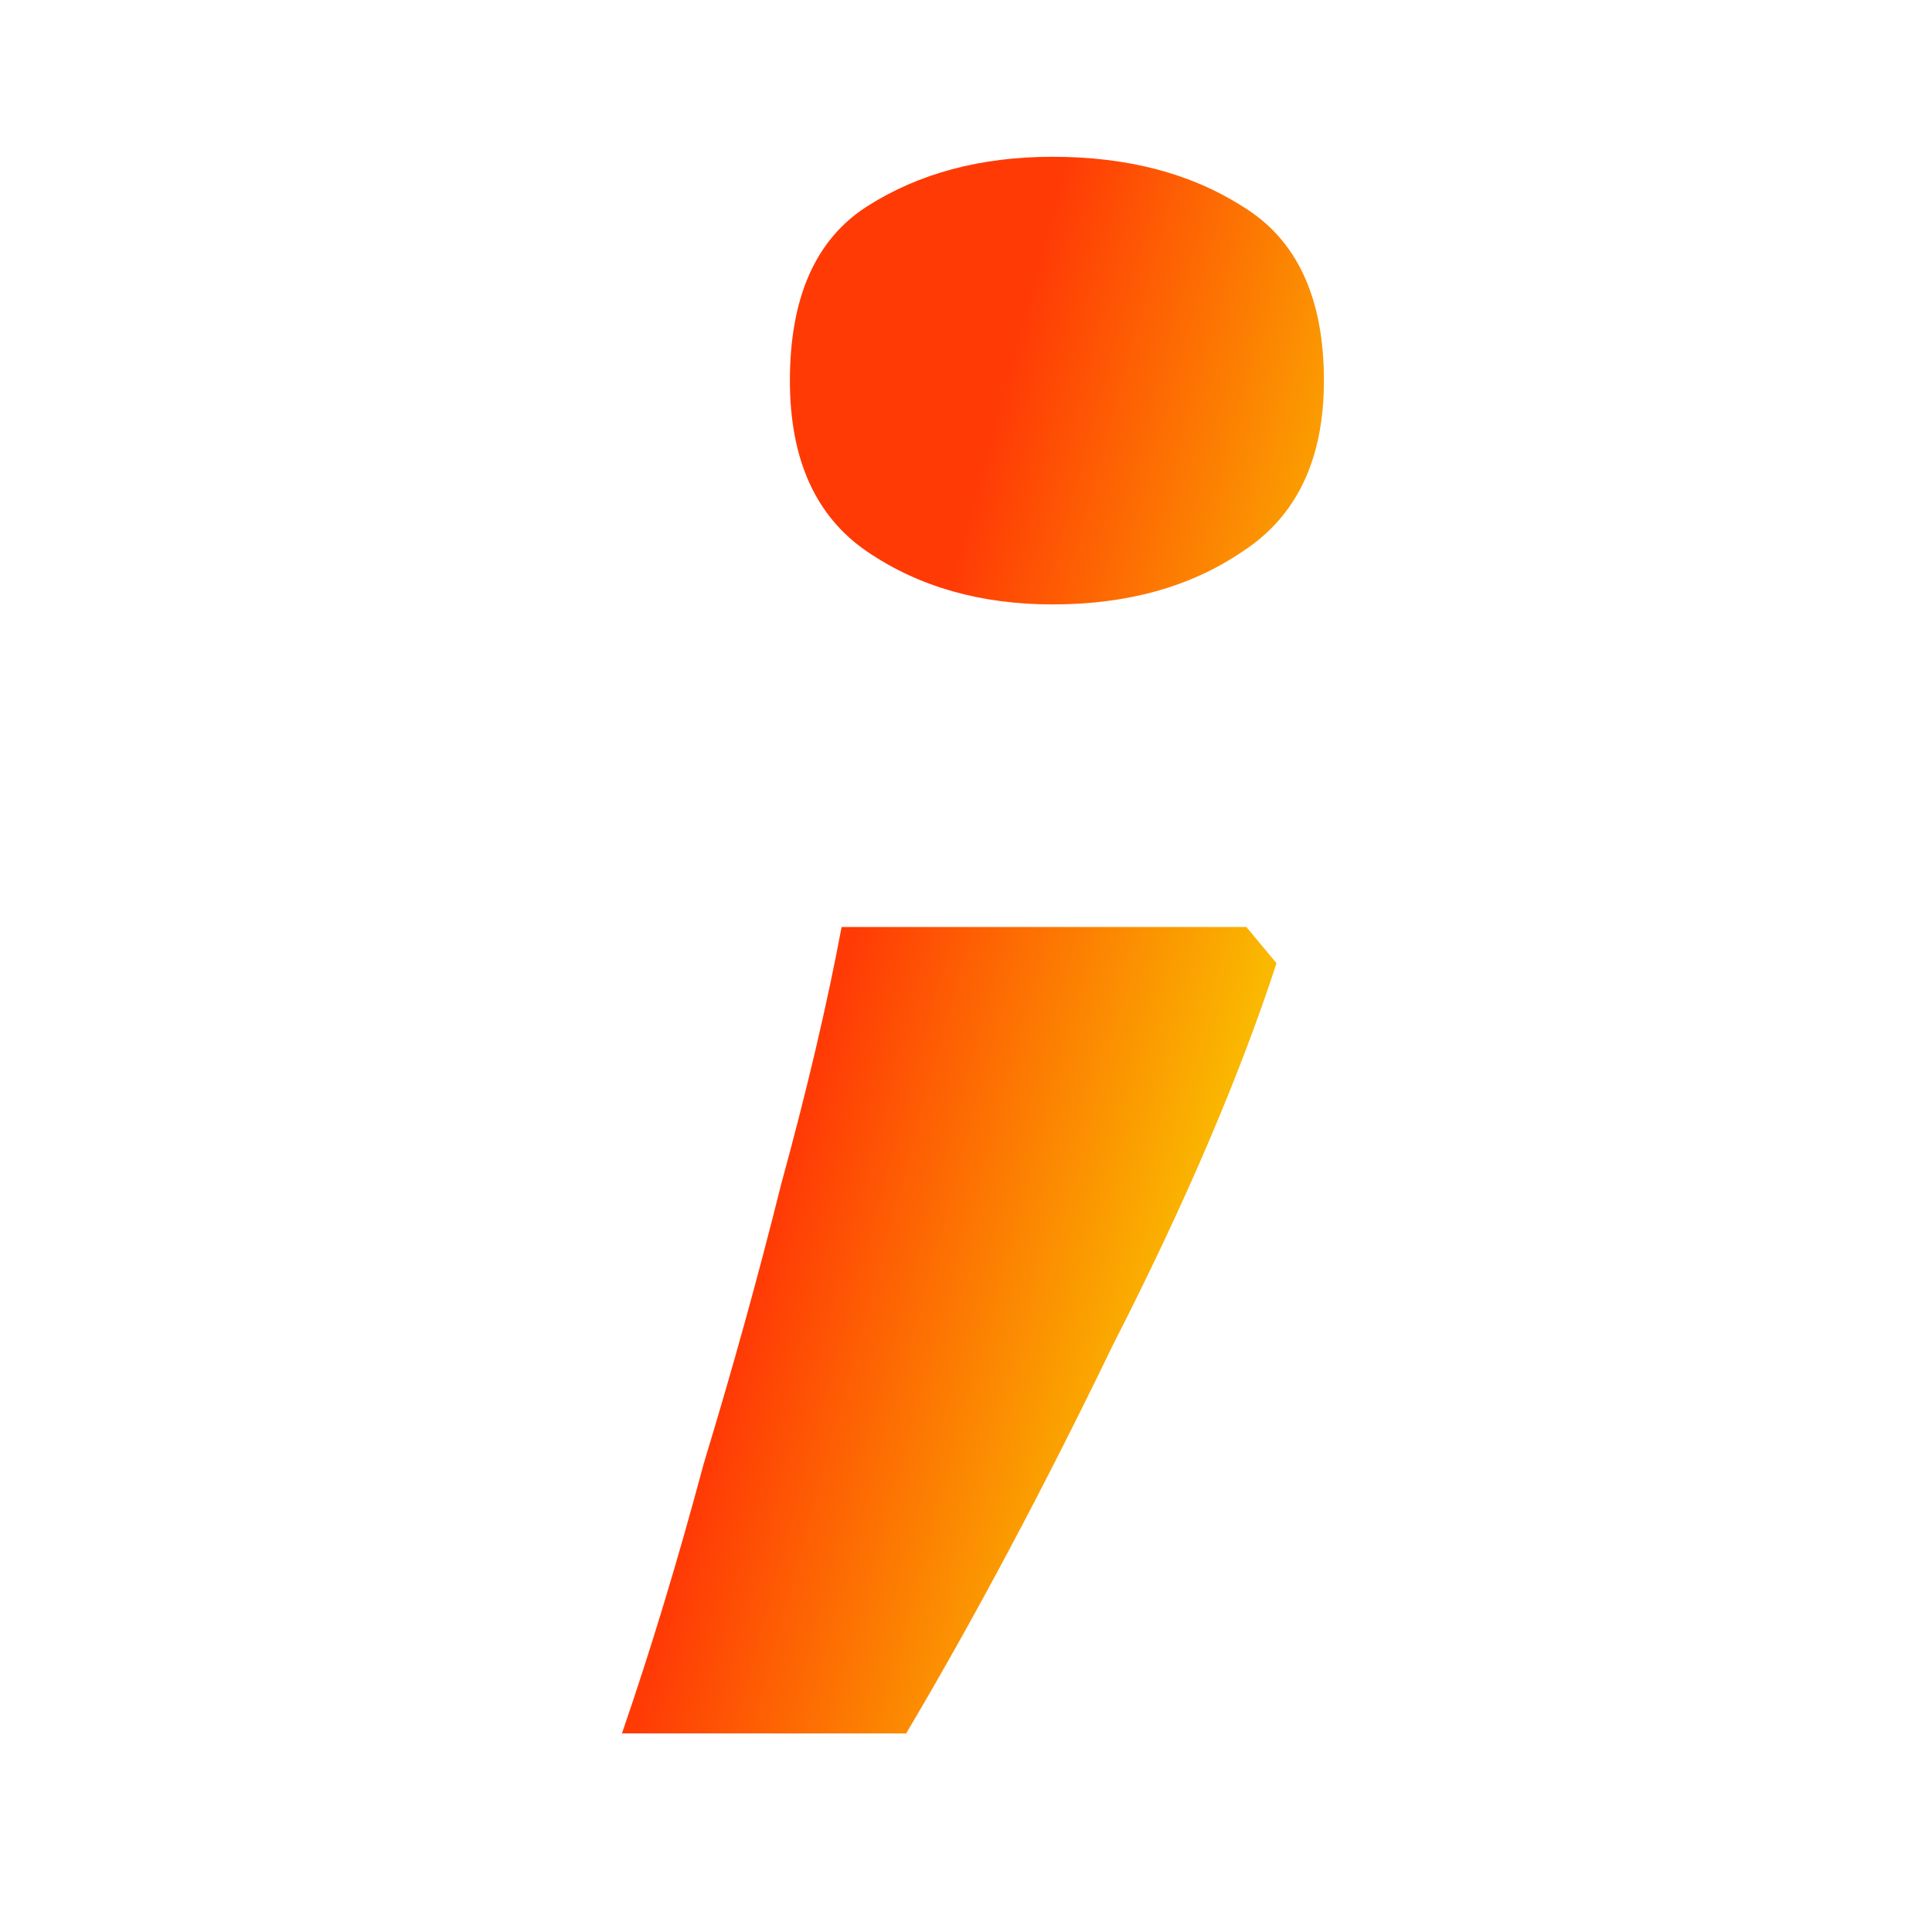 <?xml version="1.0" encoding="UTF-8" standalone="no"?>
<svg
   xmlns="http://www.w3.org/2000/svg"
   xmlns:xlink="http://www.w3.org/1999/xlink"
   width="40"
   height="40"
   viewBox="0 0 40 40"
   fill="none"
   version="1.1"
   id="svg844">
  <defs
     id="defs842">
    <linearGradient
       id="paint0_linear"
       x1="2.942"
       y1="4.9"
       x2="37.777"
       y2="39.734"
       gradientUnits="userSpaceOnUse">
      <stop
         offset="0.263"
         stop-color="#3BEA62"
         id="stop835"
         style="stop-color:#ff3a05;stop-opacity:1" />
      <stop
         offset="0.692"
         stop-color="#3C99CC"
         id="stop837"
         style="stop-color:#fab800;stop-opacity:1" />
      <stop
         offset="0.937"
         stop-color="#6B57FF"
         id="stop839"
         style="stop-color:#ffc600;stop-opacity:1" />
    </linearGradient>
    <linearGradient
       xlink:href="#paint0_linear"
       id="linearGradient878"
       x1="12.814"
       y1="17.342"
       x2="31.798"
       y2="22.556"
       gradientUnits="userSpaceOnUse" />
  </defs>
  <g
     aria-label=";"
     id="text852"
     style="font-style:normal;font-weight:normal;font-size:40px;line-height:1.25;font-family:sans-serif;fill:url(#linearGradient878);fill-opacity:1;stroke:none">
    <path
       d="m 21.793,12.514 c -1.486,0 -2.764,-0.363 -3.834,-1.09 -1.07,-0.727 -1.605,-1.908 -1.605,-3.544 0,-1.726 0.535,-2.93 1.605,-3.612 1.07,-0.681 2.348,-1.022 3.834,-1.022 1.545,0 2.853,0.341 3.923,1.022 1.129,0.681 1.694,1.885 1.694,3.612 0,1.635 -0.565,2.817 -1.694,3.544 -1.07,0.727 -2.378,1.09 -3.923,1.09 z m -8.916,23.374 c 0.594,-1.726 1.159,-3.589 1.694,-5.588 0.594,-1.954 1.129,-3.884 1.605,-5.792 0.535,-1.954 0.951,-3.725 1.248,-5.315 h 8.381 l 0.624,0.75 c -0.773,2.362 -1.902,4.997 -3.388,7.905 -1.427,2.953 -2.853,5.633 -4.28,8.041 z"
       style="font-style:normal;font-variant:normal;font-weight:normal;font-stretch:normal;font-family:'Noto Sans Adlam';-inkscape-font-specification:'Noto Sans Adlam';stroke-width:1.949;fill-opacity:1.0;fill:url(#linearGradient878)"
       id="path854"/>
  </g>
</svg>
